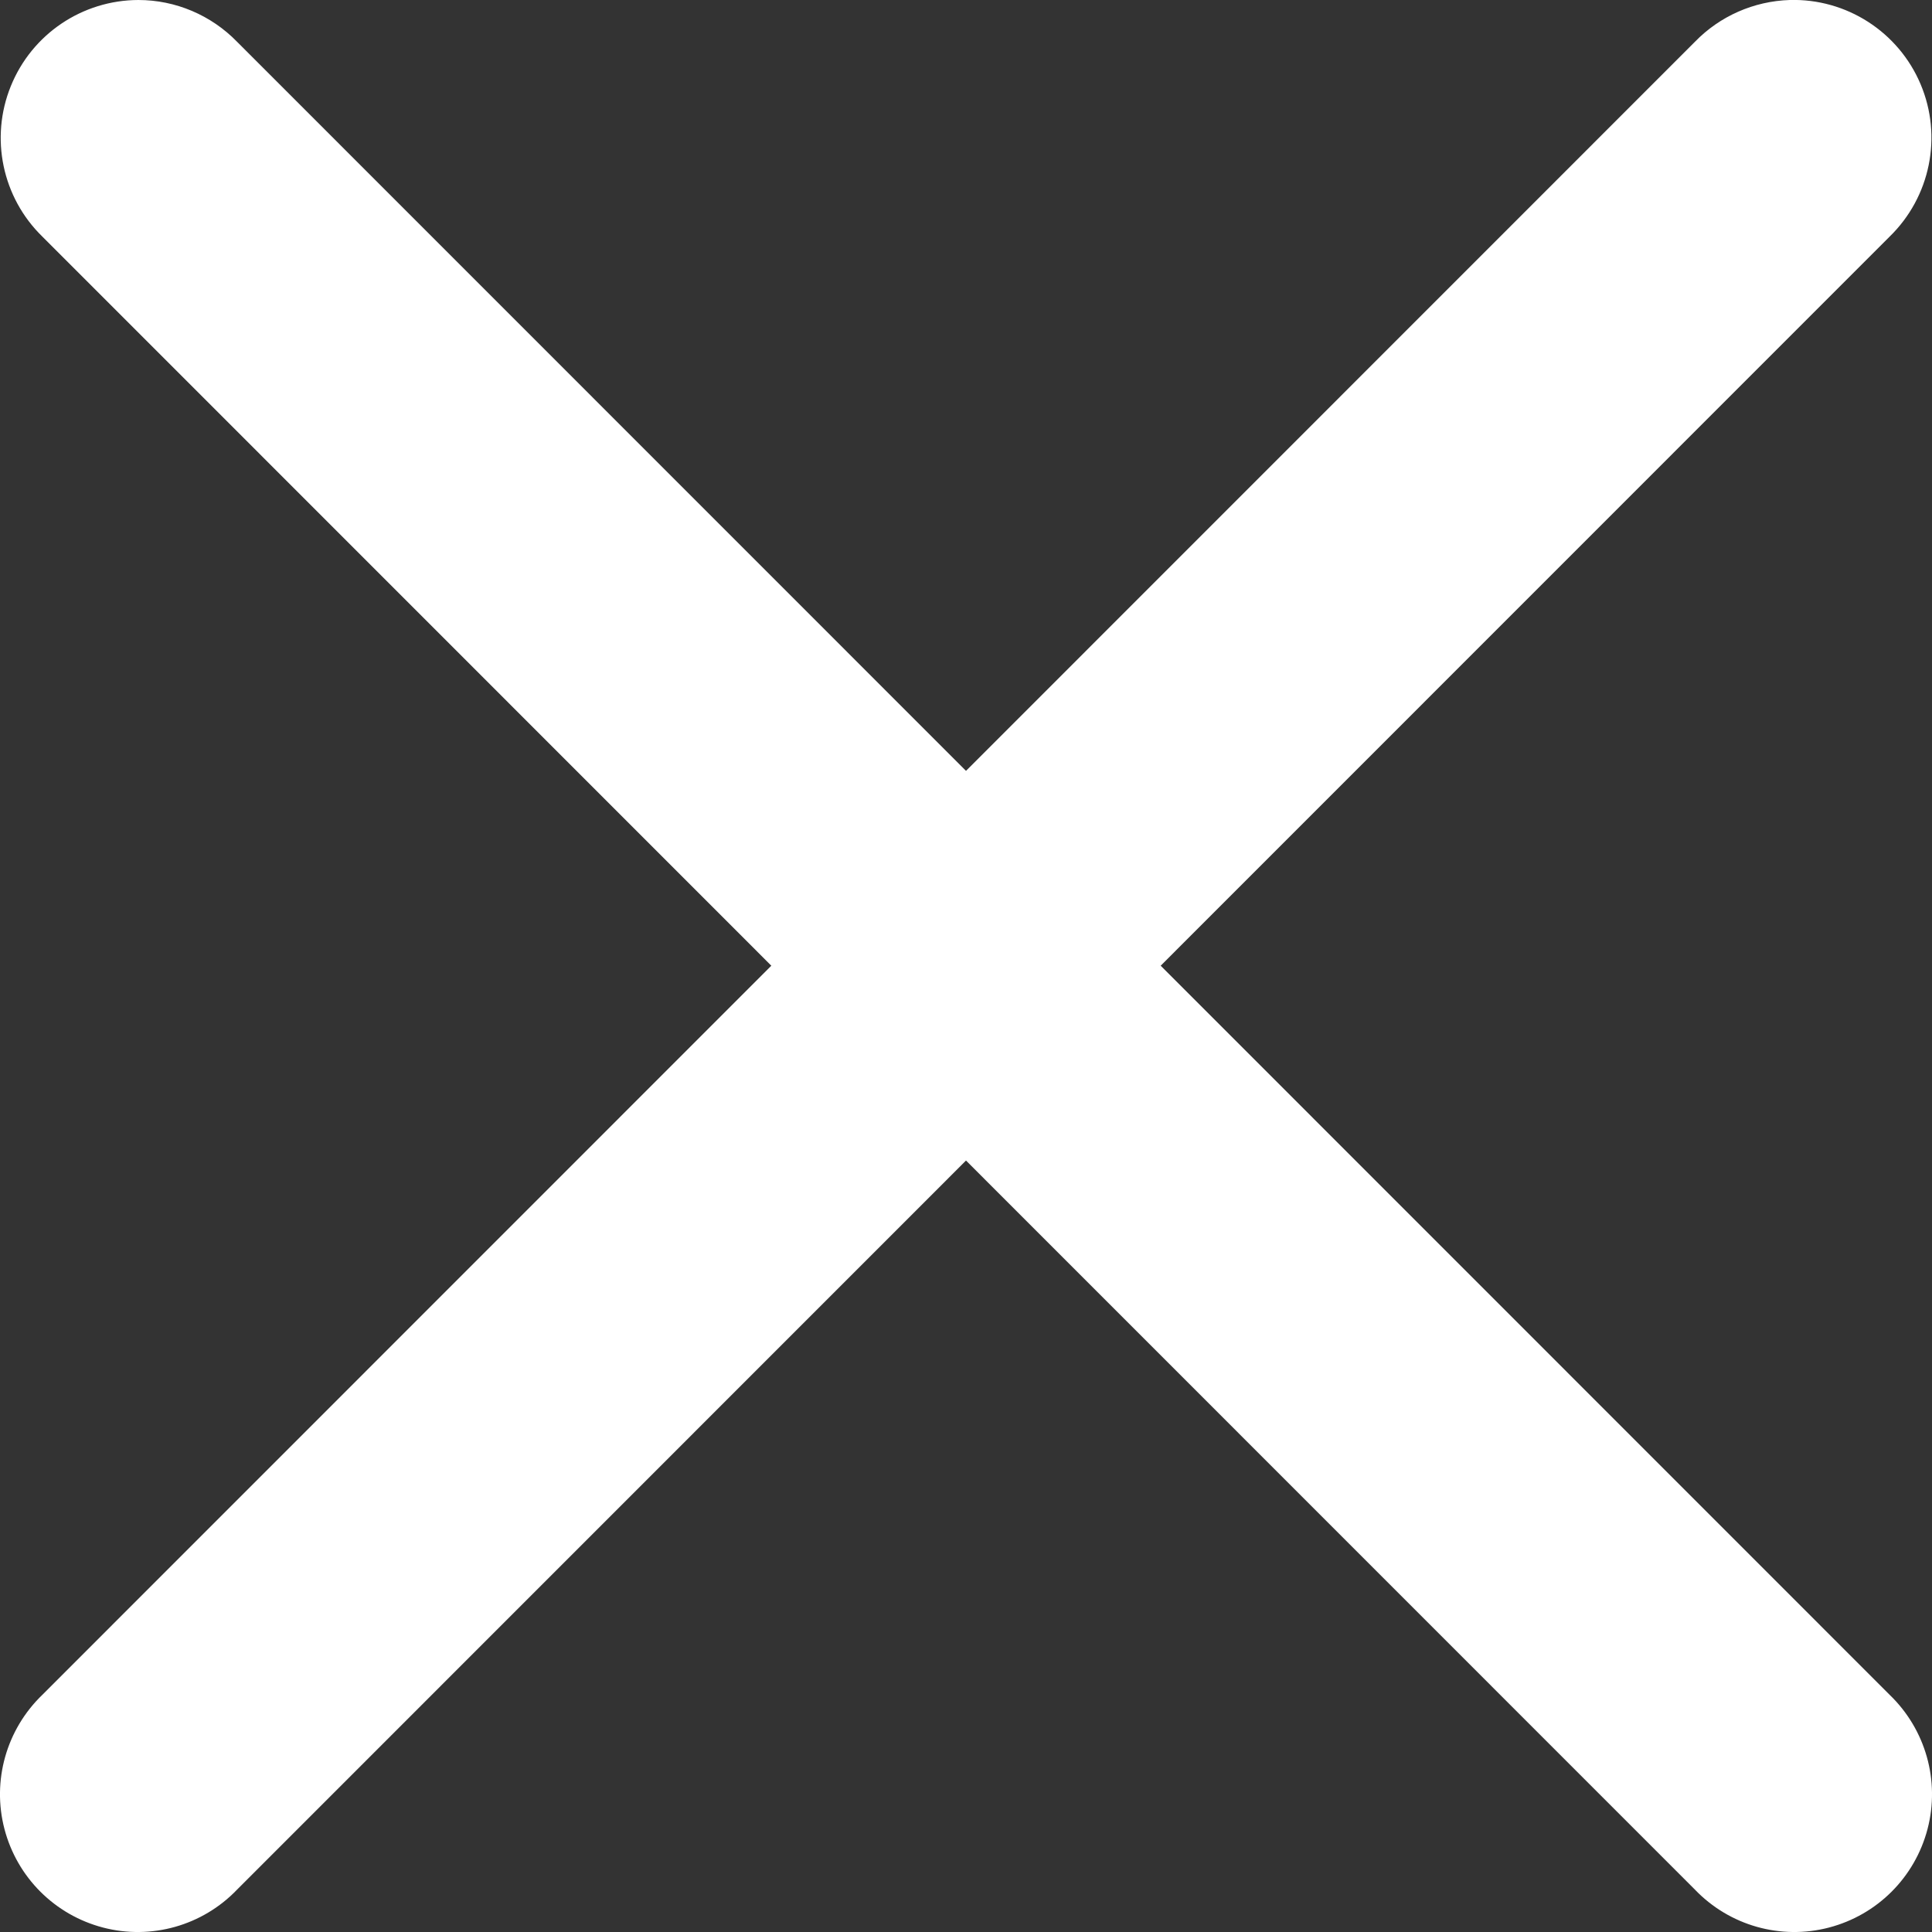 <svg width="13" height="13" viewBox="0 0 13 13" fill="none" xmlns="http://www.w3.org/2000/svg">
<rect x="0" y="0" width="13" height="13" fill="#333333" stroke="none"/>
<path d="M0.931 0C0.554 0.001 0.215 0.229 0.073 0.579C-0.069 0.928 0.015 1.329 0.285 1.592L5.19 6.498L0.285 11.404C0.043 11.637 -0.055 11.982 0.03 12.307C0.115 12.632 0.368 12.885 0.693 12.97C1.018 13.055 1.363 12.957 1.595 12.715L6.5 7.809L11.405 12.715C11.637 12.957 11.982 13.055 12.307 12.97C12.632 12.885 12.885 12.632 12.97 12.307C13.055 11.982 12.957 11.637 12.715 11.404L7.81 6.498L12.715 1.592C12.989 1.325 13.072 0.918 12.923 0.566C12.774 0.214 12.424 -0.011 12.042 0C11.801 0.008 11.573 0.108 11.405 0.281L6.5 5.187L1.595 0.281C1.421 0.102 1.181 0 0.931 0Z" fill="white"/>
</svg>
